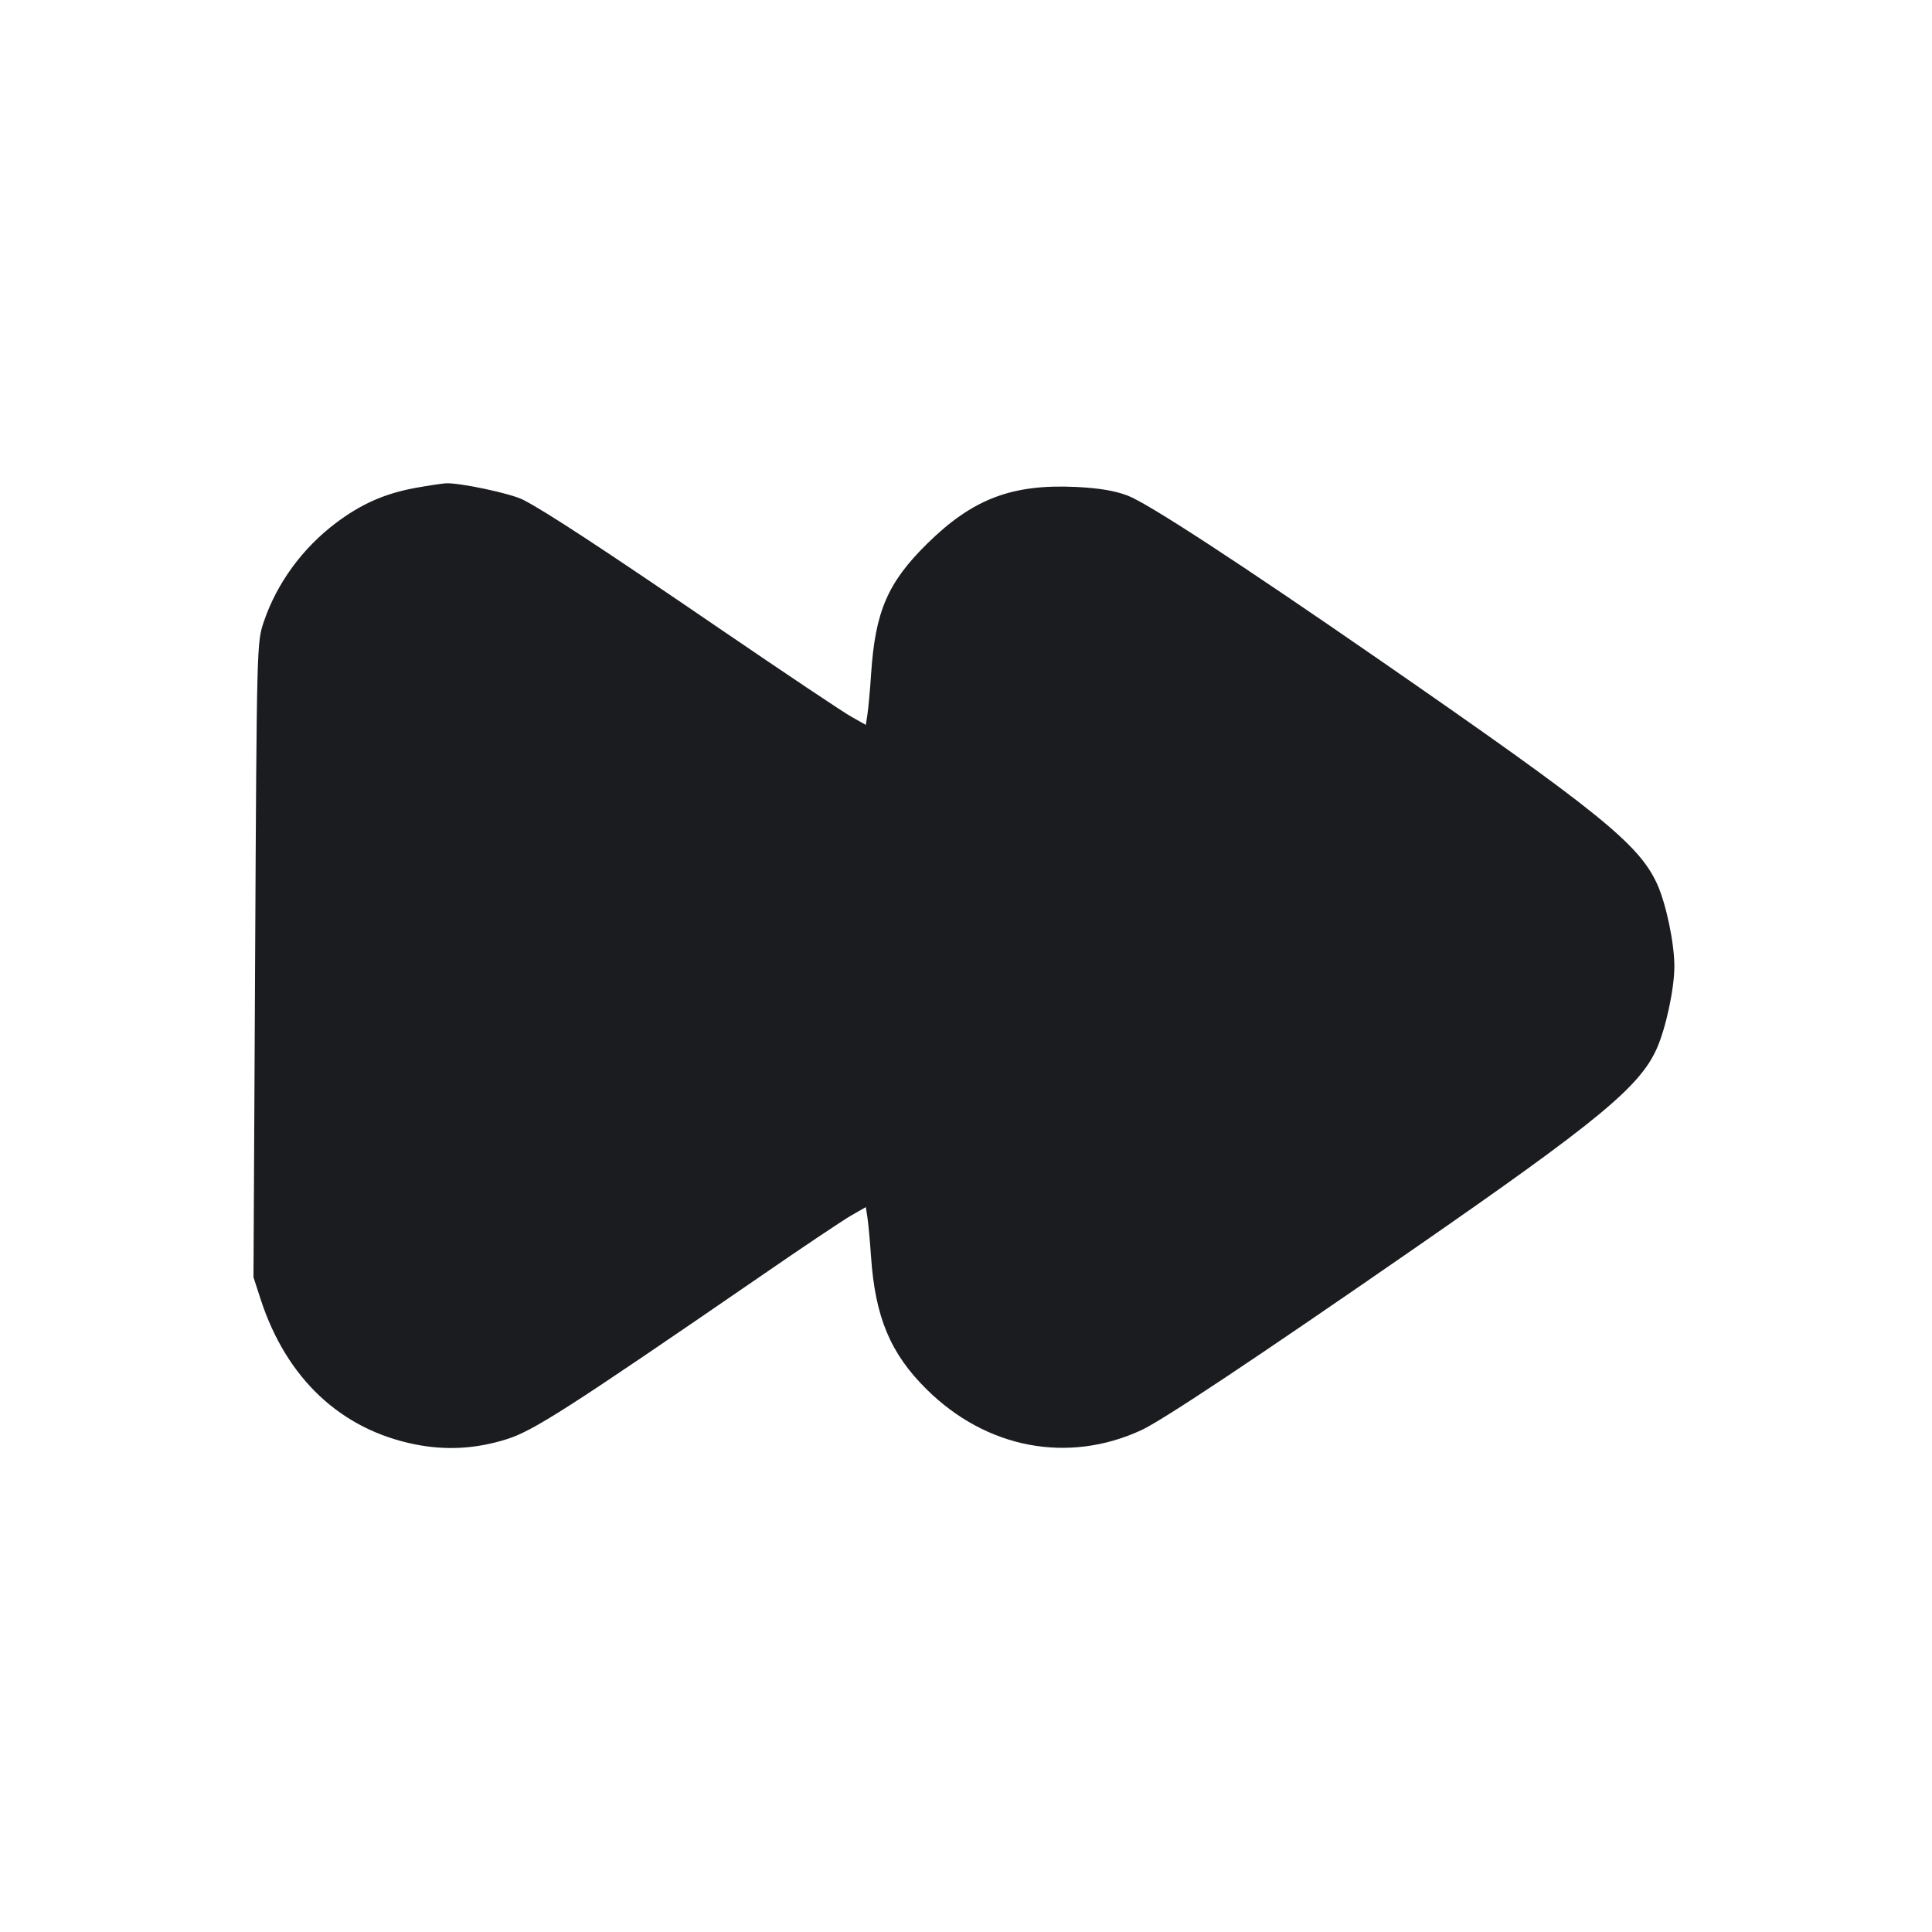 <svg width="20" height="20" viewBox="0 0 20 20" fill="none" xmlns="http://www.w3.org/2000/svg"><path d="M4.299 5.051 C 3.984 5.109,3.740 5.216,3.477 5.414 C 3.132 5.674,2.867 6.036,2.732 6.433 C 2.658 6.650,2.658 6.655,2.641 9.936 L 2.624 13.222 2.699 13.453 C 2.967 14.272,3.528 14.798,4.296 14.952 C 4.616 15.016,4.923 14.999,5.241 14.900 C 5.519 14.814,5.878 14.583,7.867 13.216 C 8.297 12.919,8.720 12.636,8.806 12.586 L 8.963 12.496 8.980 12.606 C 8.989 12.667,9.006 12.849,9.017 13.010 C 9.060 13.635,9.217 14.011,9.591 14.381 C 10.211 14.996,11.057 15.156,11.817 14.804 C 12.039 14.700,12.997 14.063,14.650 12.918 C 16.535 11.612,16.971 11.253,17.148 10.861 C 17.244 10.650,17.333 10.235,17.333 10.004 C 17.333 9.762,17.247 9.353,17.153 9.148 C 16.965 8.737,16.545 8.398,14.283 6.833 C 12.839 5.834,11.886 5.212,11.675 5.131 C 11.541 5.080,11.381 5.053,11.142 5.041 C 10.475 5.009,10.068 5.164,9.595 5.631 C 9.189 6.032,9.061 6.330,9.018 6.971 C 9.007 7.143,8.989 7.333,8.980 7.393 L 8.963 7.504 8.814 7.420 C 8.732 7.375,8.129 6.971,7.474 6.524 C 6.230 5.674,5.643 5.290,5.414 5.173 C 5.286 5.108,4.763 4.997,4.617 5.003 C 4.580 5.005,4.437 5.026,4.299 5.051 " fill="#1A1C1F" stroke="none" fill-rule="evenodd"></path></svg>